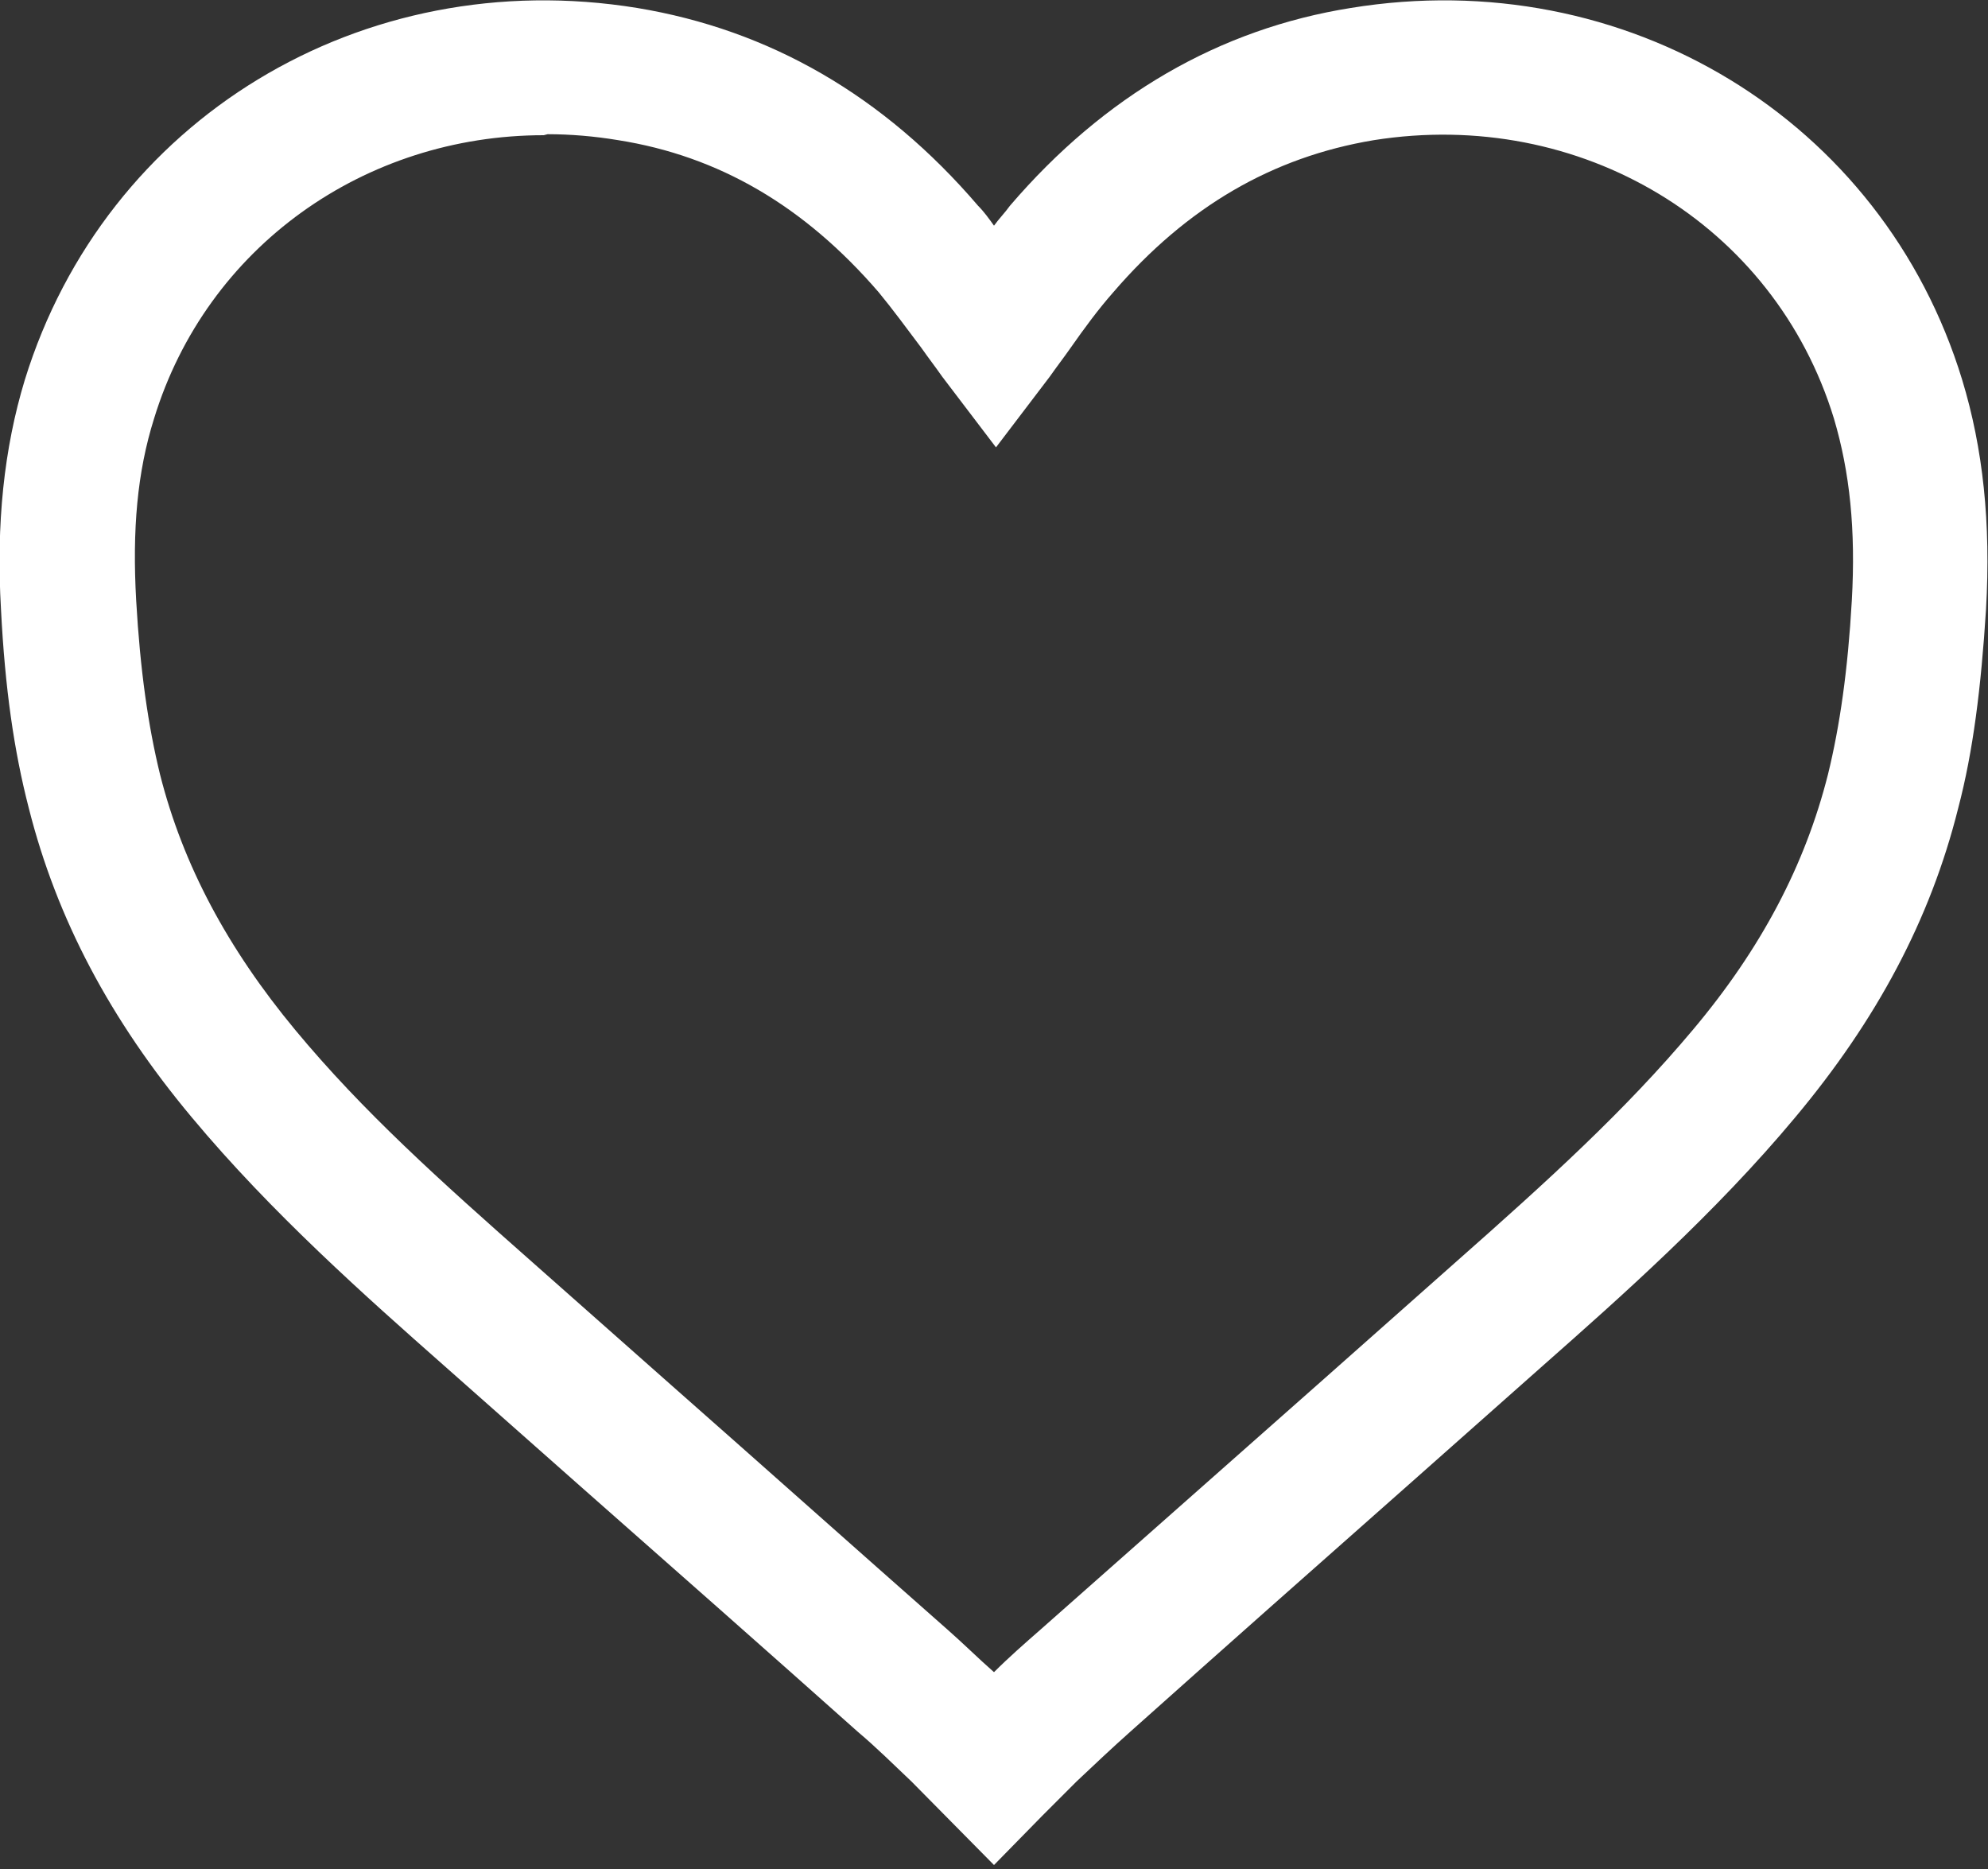 <?xml version="1.0" encoding="UTF-8"?>
<svg id="_레이어_1" data-name="레이어_1" xmlns="http://www.w3.org/2000/svg" version="1.1" viewBox="0 0 200 188">
  <rect x="0" y="0" width="200" height="188" fill="#333333" stroke="none"/>
  <!-- Generator: Adobe Illustrator 29.2.0, SVG Export Plug-In . SVG Version: 2.1.0 Build 108)  -->
  <defs>
    <style>
      .st0 {
        fill: #fff;
      }
    </style>
  </defs>
  <path class="st0" d="M100,187.6l-8.3-8.4c-1.8-1.7-3.5-3.4-5.4-5-9.2-8.2-18.5-16.4-27.8-24.6l-13.9-12.3c-7.7-6.8-17.3-15.3-25.3-24.9-8.2-9.8-13.6-20-16.4-31.1-1.5-5.8-2.4-12.1-2.8-20-.5-8.6.3-16.2,2.4-23.1C10.6,12,36.4-3.7,64.1.8c13.3,2.2,24.8,8.8,34.3,19.9.6.6,1.1,1.3,1.6,2,.5-.7,1.1-1.3,1.6-2C111.1,9.6,122.7,2.9,135.9.8c27.6-4.5,53.5,11.2,61.5,37.4h0c2.1,6.9,2.9,14.4,2.4,23.1-.5,7.9-1.3,14.3-2.8,20-2.8,11.2-8.2,21.3-16.4,31.1-8,9.6-17.6,18.1-25.3,24.9l-13.2,11.7c-9.5,8.4-19,16.8-28.4,25.2-1.8,1.6-3.6,3.3-5.4,5l-3.4,3.4-4.9,5ZM54.7,13.6c-18,0-33.9,11.2-39.2,28.5-1.7,5.4-2.2,11.2-1.8,18.3.4,7,1.2,12.6,2.4,17.5,2.3,9.1,6.8,17.5,13.6,25.7,6.8,8.2,14.5,15.1,23.9,23.4l13.9,12.3c9.3,8.2,18.5,16.4,27.8,24.6,1.6,1.4,3.1,2.9,4.7,4.3,1.5-1.5,3.1-2.9,4.7-4.3,9.5-8.4,19-16.8,28.5-25.2l13.2-11.7c9.4-8.3,17.1-15.3,23.9-23.4,6.9-8.2,11.3-16.6,13.6-25.7,1.2-4.9,2-10.5,2.4-17.5.4-7.1-.2-12.9-1.8-18.3-6-19.6-25.5-31.3-46.3-28-10.2,1.7-18.8,6.7-26.2,15.3-1.5,1.7-2.9,3.6-4.3,5.6-.7,1-1.4,1.9-2.1,2.9l-5.4,7.1-5.4-7.1c-.7-1-1.4-1.9-2.1-2.9-1.5-2-2.9-3.9-4.3-5.6-7.5-8.7-16.1-13.7-26.2-15.3-2.4-.4-4.8-.6-7.1-.6Z"/>
</svg>